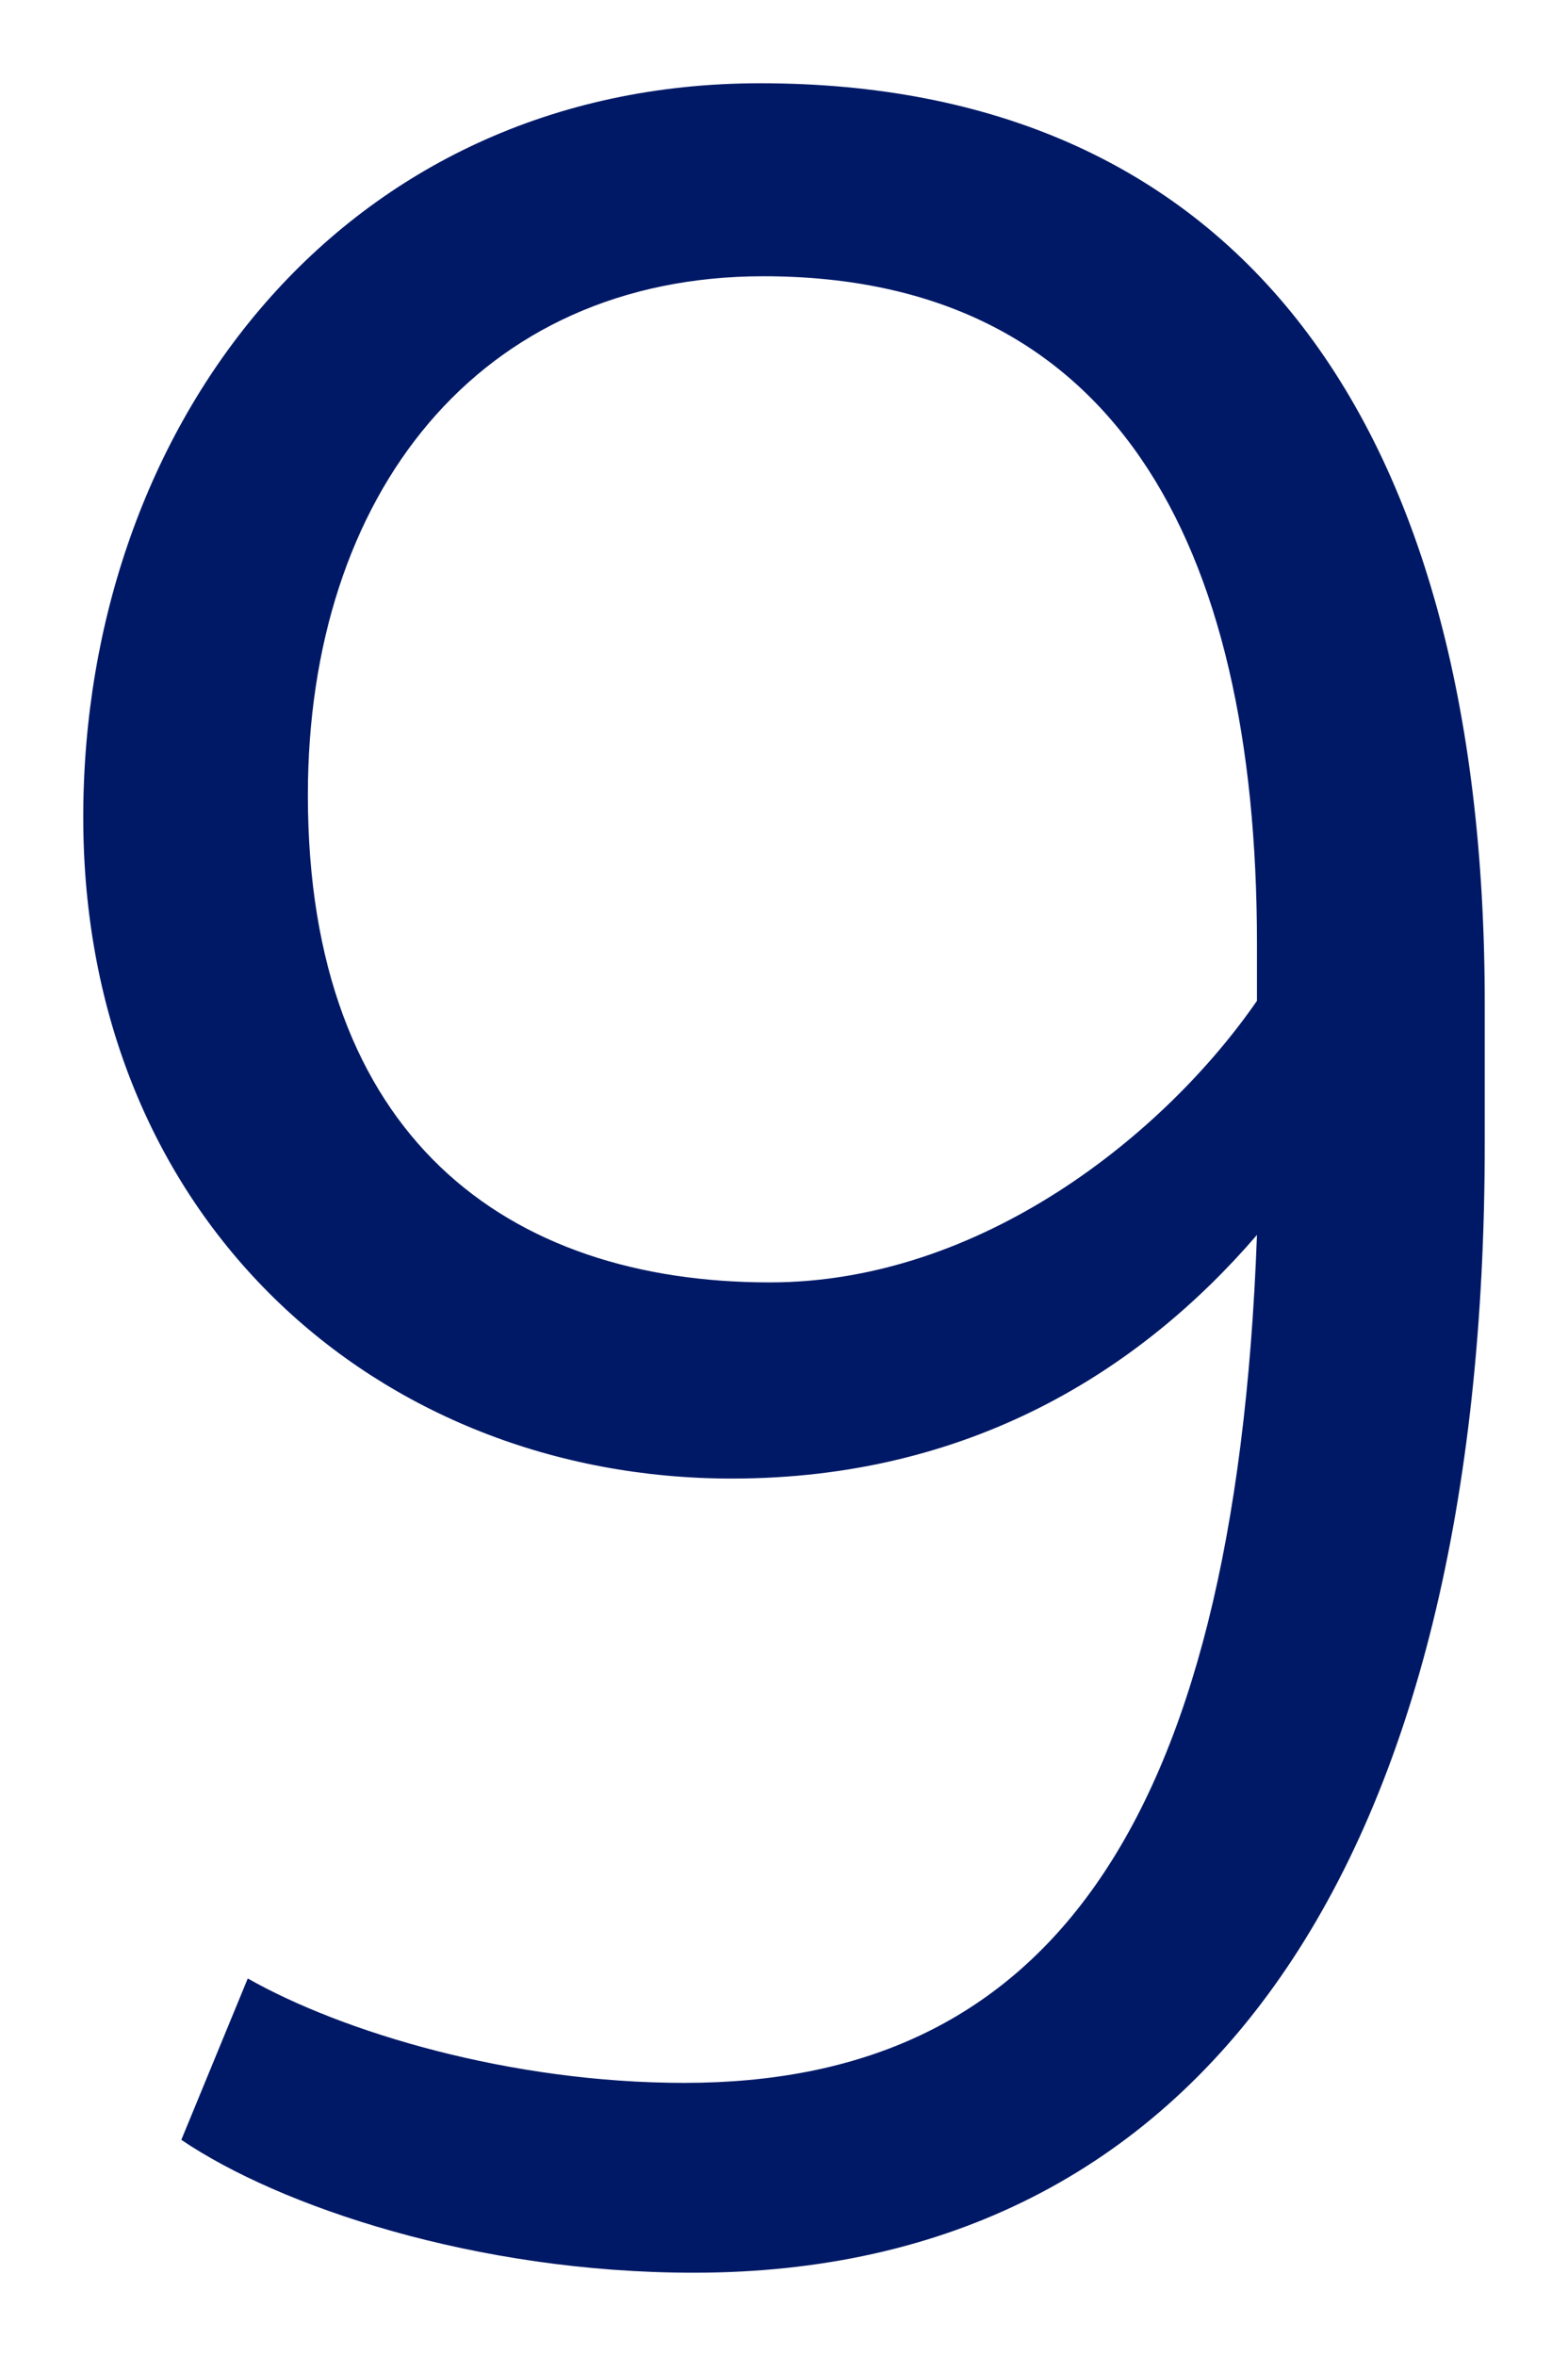 <svg xmlns="http://www.w3.org/2000/svg" xmlns:xlink="http://www.w3.org/1999/xlink" version="1.1" width="9.417" height="14.148" viewBox="0.321 -0.153 9.417 14.148">
  <!-- Exported by Scratch - http://scratch.mit.edu/ -->
  <path id="ID0.0471703140065074" fill="#001966" opacity="1" d="M 4.887 0.347 C 2.379 0.347 0.821 2.399 0.821 4.755 C 0.821 7.168 2.588 8.726 4.716 8.726 C 6.141 8.726 7.167 8.08 7.87 7.263 C 7.737 10.892 6.559 12.355 4.431 12.355 C 3.386 12.355 2.379 12.051 1.809 11.728 L 1.41 12.697 C 1.999 13.096 3.177 13.495 4.488 13.495 C 7.547 13.495 9.238 11.025 9.238 6.712 L 9.238 5.876 C 9.238 2.285 7.68 0.347 4.887 0.347 Z M 4.906 1.506 C 6.996 1.506 7.87 3.083 7.87 5.515 L 7.87 5.857 C 7.319 6.655 6.217 7.548 4.944 7.548 C 3.367 7.548 2.17 6.674 2.17 4.622 C 2.17 2.817 3.196 1.506 4.906 1.506 Z " stroke-width="1"/>
</svg>